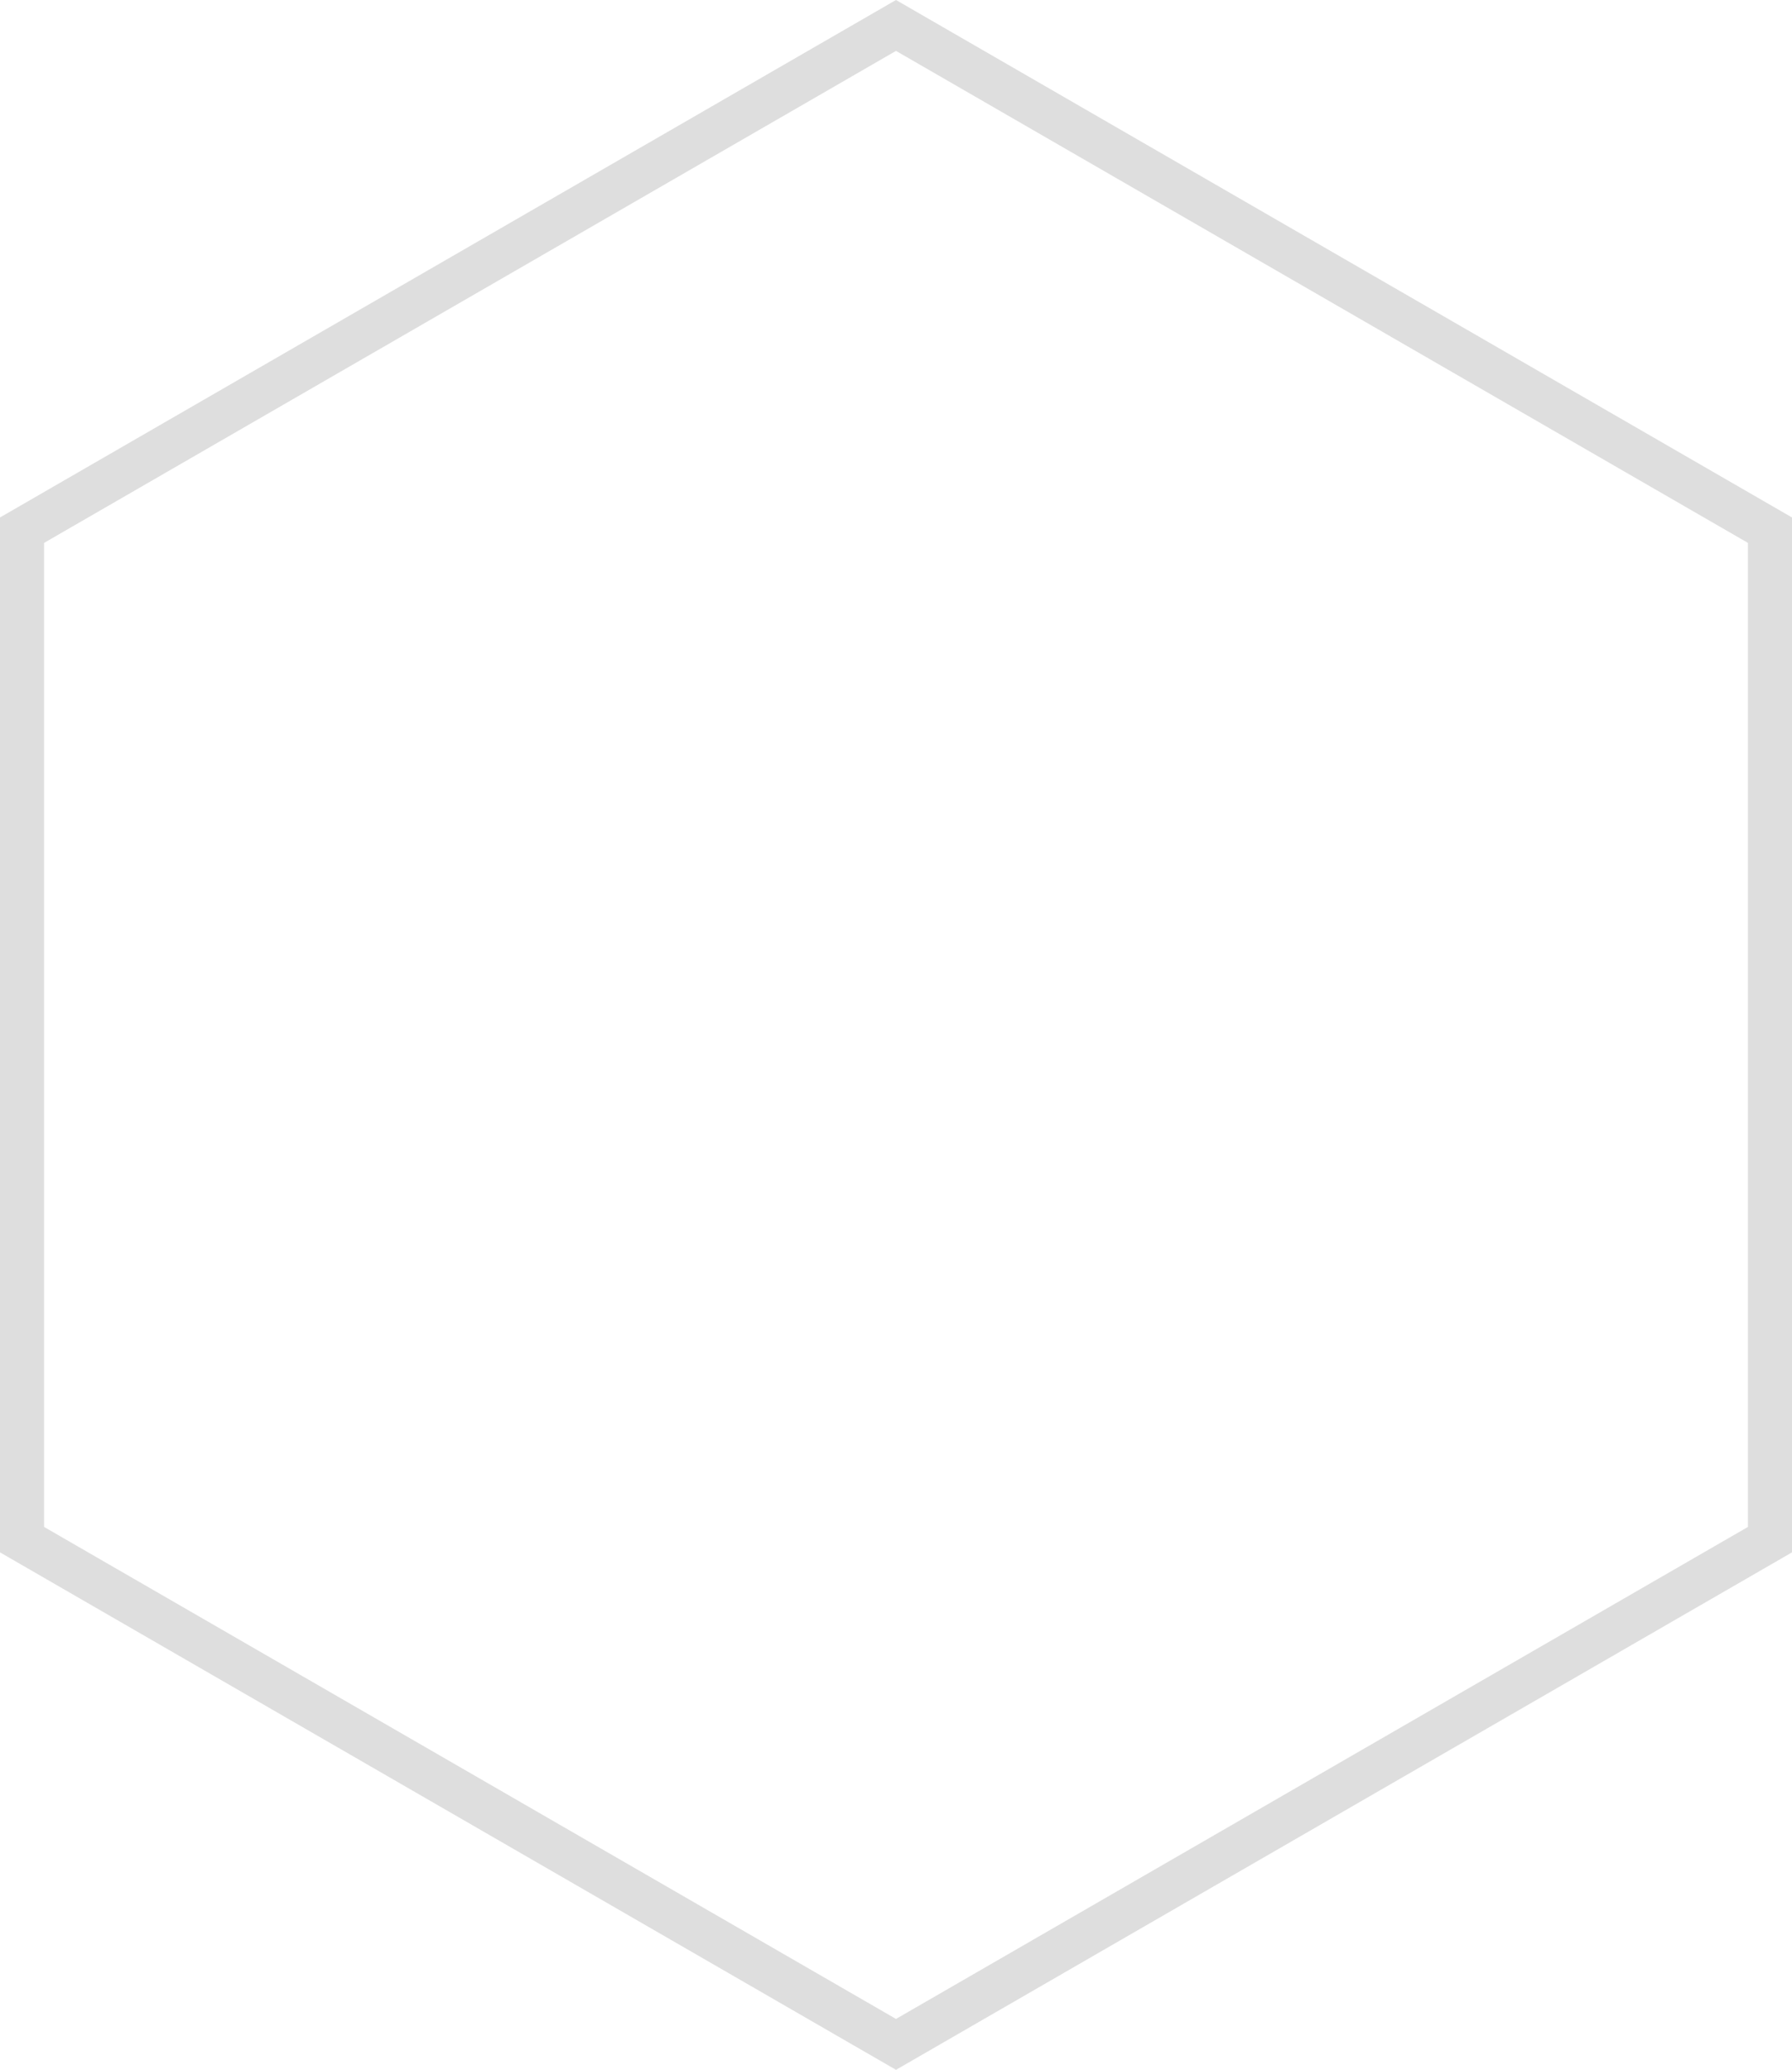 <svg xmlns="http://www.w3.org/2000/svg" width="163.254" height="188.51" viewBox="0 0 163.254 188.51">
  <g id="Group_2" data-name="Group 2" transform="translate(-199.425 -32.924)">
    <path id="Path_2" data-name="Path 2" d="M199.425,174.306V80.052l81.627-47.128,81.627,47.128v94.254l-81.627,47.128Zm4.014-91.937v89.62l77.613,44.81,77.614-44.81V82.369l-77.614-44.81Z" fill="#dedede"/>
  </g>
</svg>
